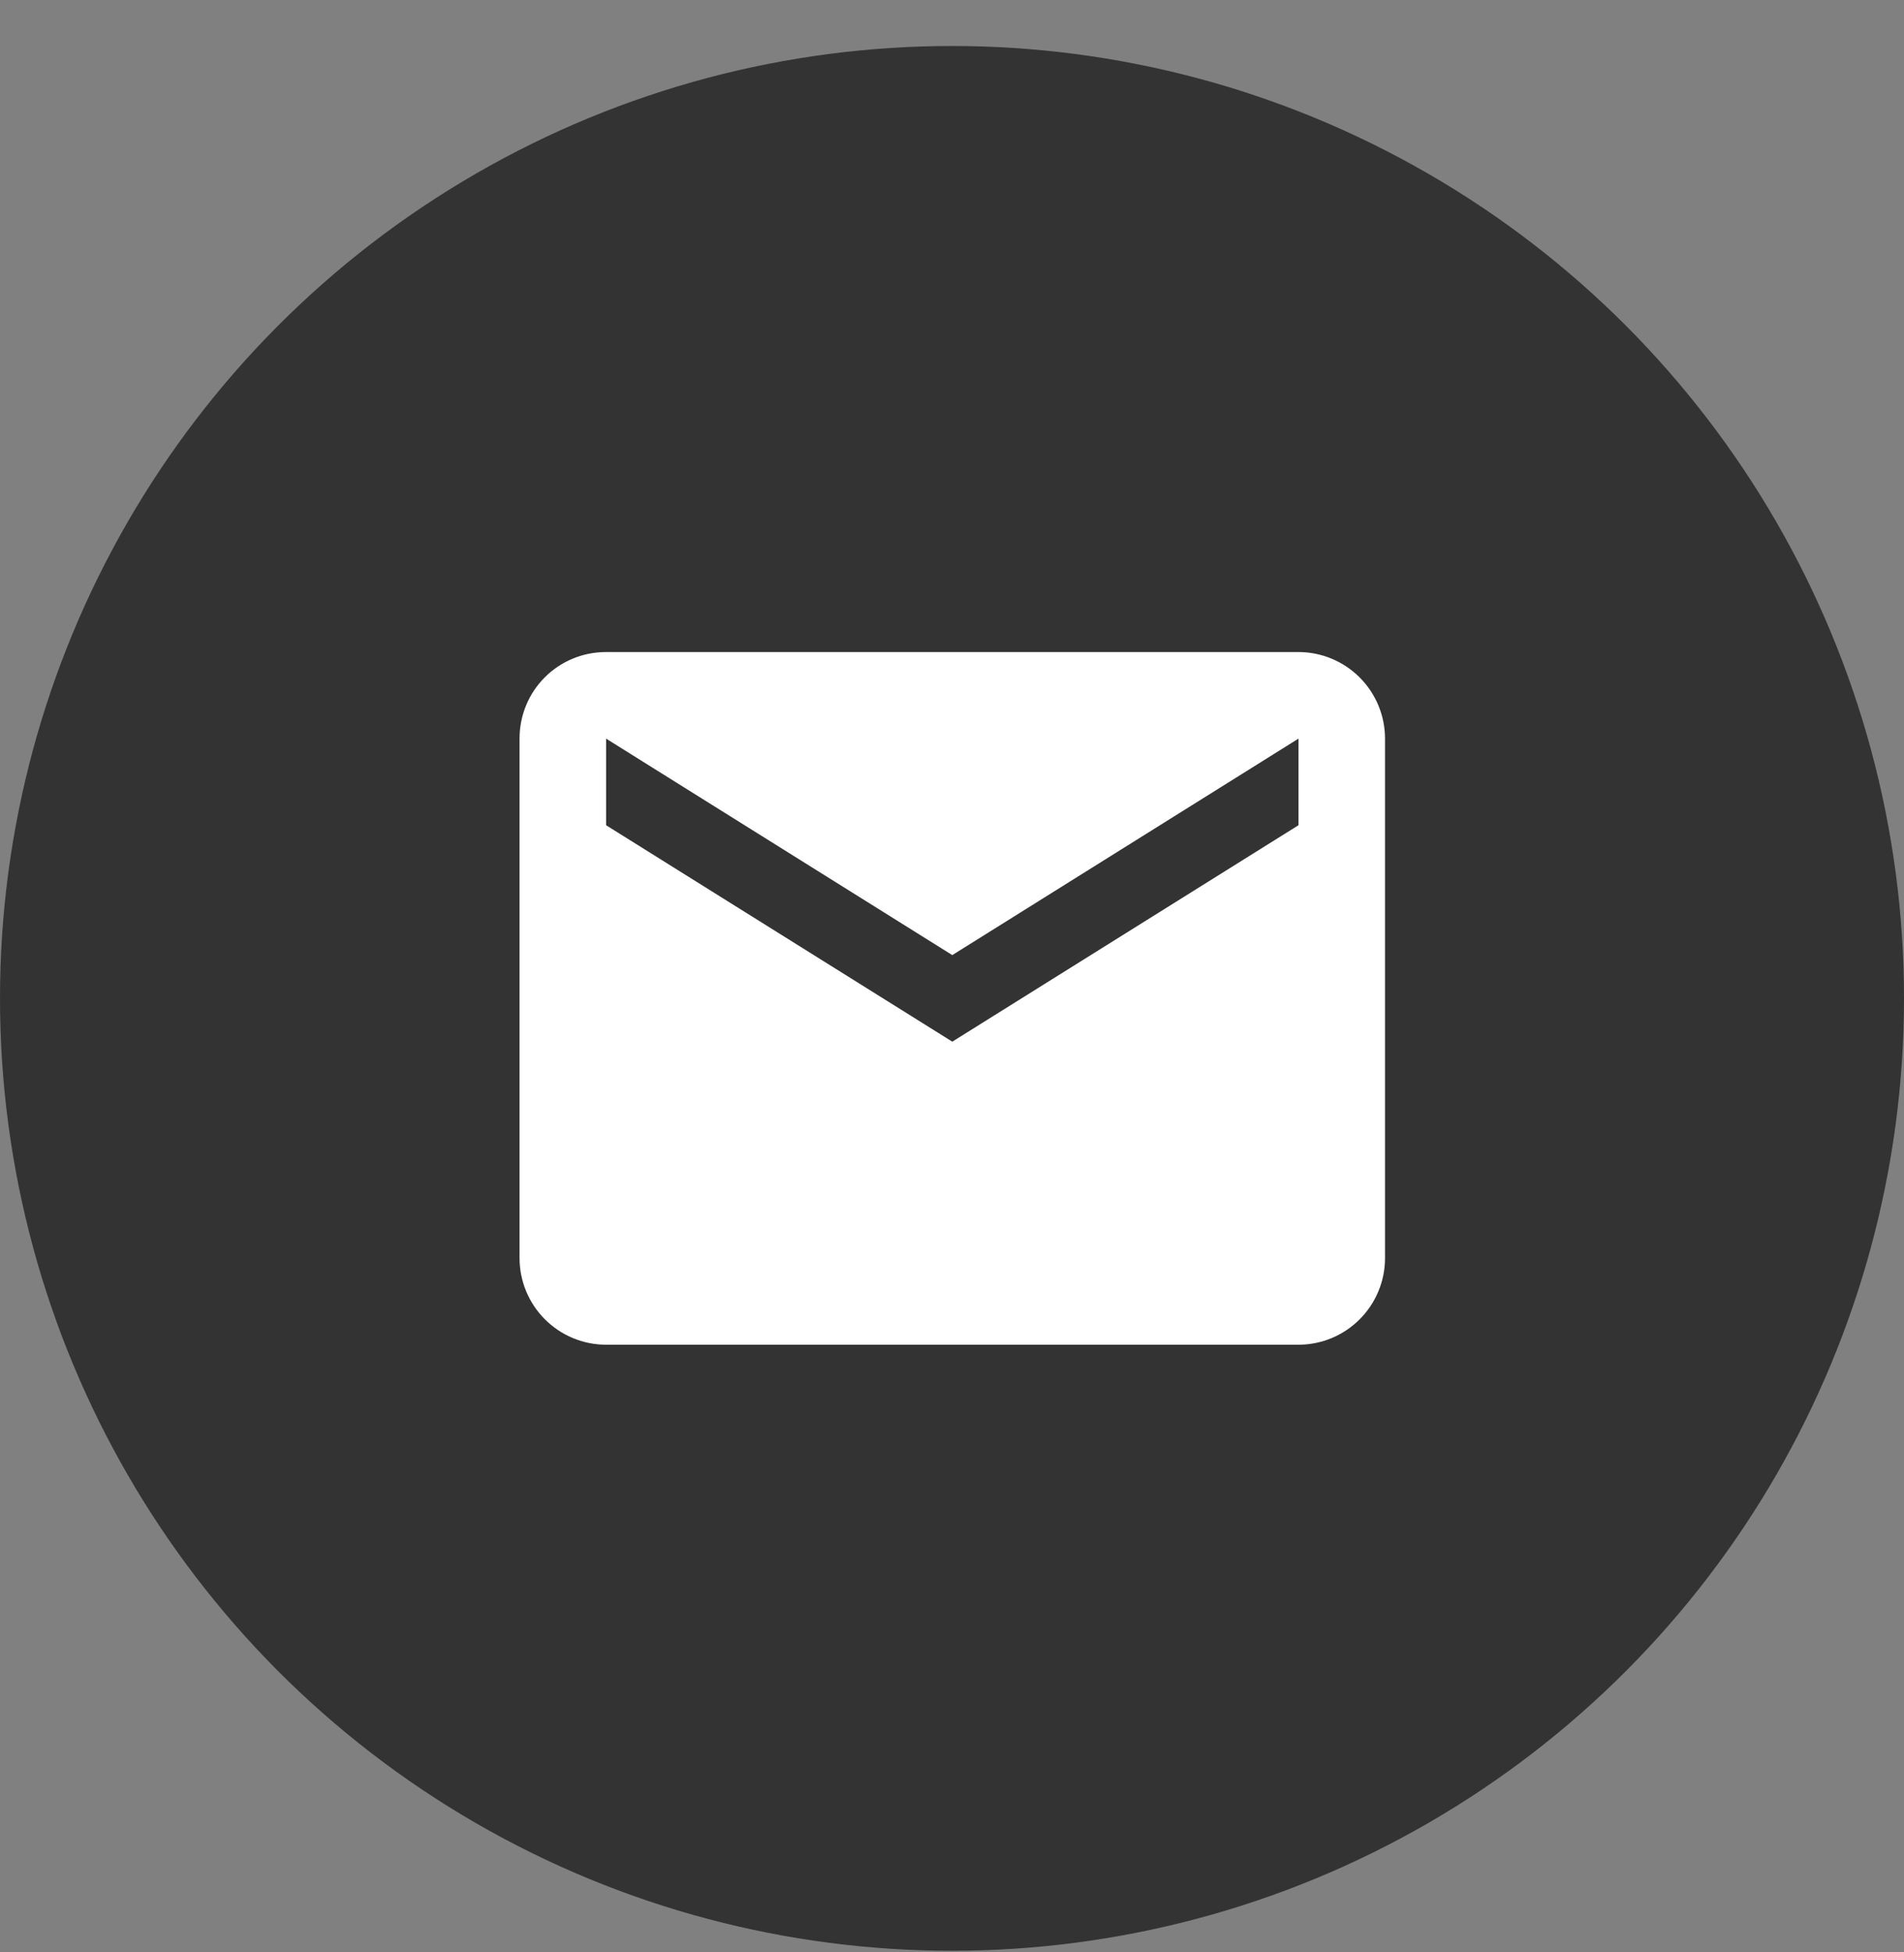 <svg width="40" height="41" viewBox="0 0 40 41" fill="none" xmlns="http://www.w3.org/2000/svg">
<rect x="0" y="0" width="40" height="41" fill="#808080" stroke="none"/>
<circle cx="20" cy="20.966" r="20" fill="#333333"/>
<path d="M27.279 17.33L20.006 21.875L12.733 17.33V15.511L20.006 20.057L27.279 15.511V17.33ZM27.279 13.693H12.733C11.724 13.693 10.915 14.502 10.915 15.511V26.421C10.915 26.903 11.107 27.365 11.448 27.706C11.789 28.047 12.251 28.239 12.733 28.239H27.279C27.761 28.239 28.223 28.047 28.564 27.706C28.905 27.365 29.097 26.903 29.097 26.421V15.511C29.097 15.029 28.905 14.567 28.564 14.226C28.223 13.885 27.761 13.693 27.279 13.693Z" fill="white"/>
</svg>

